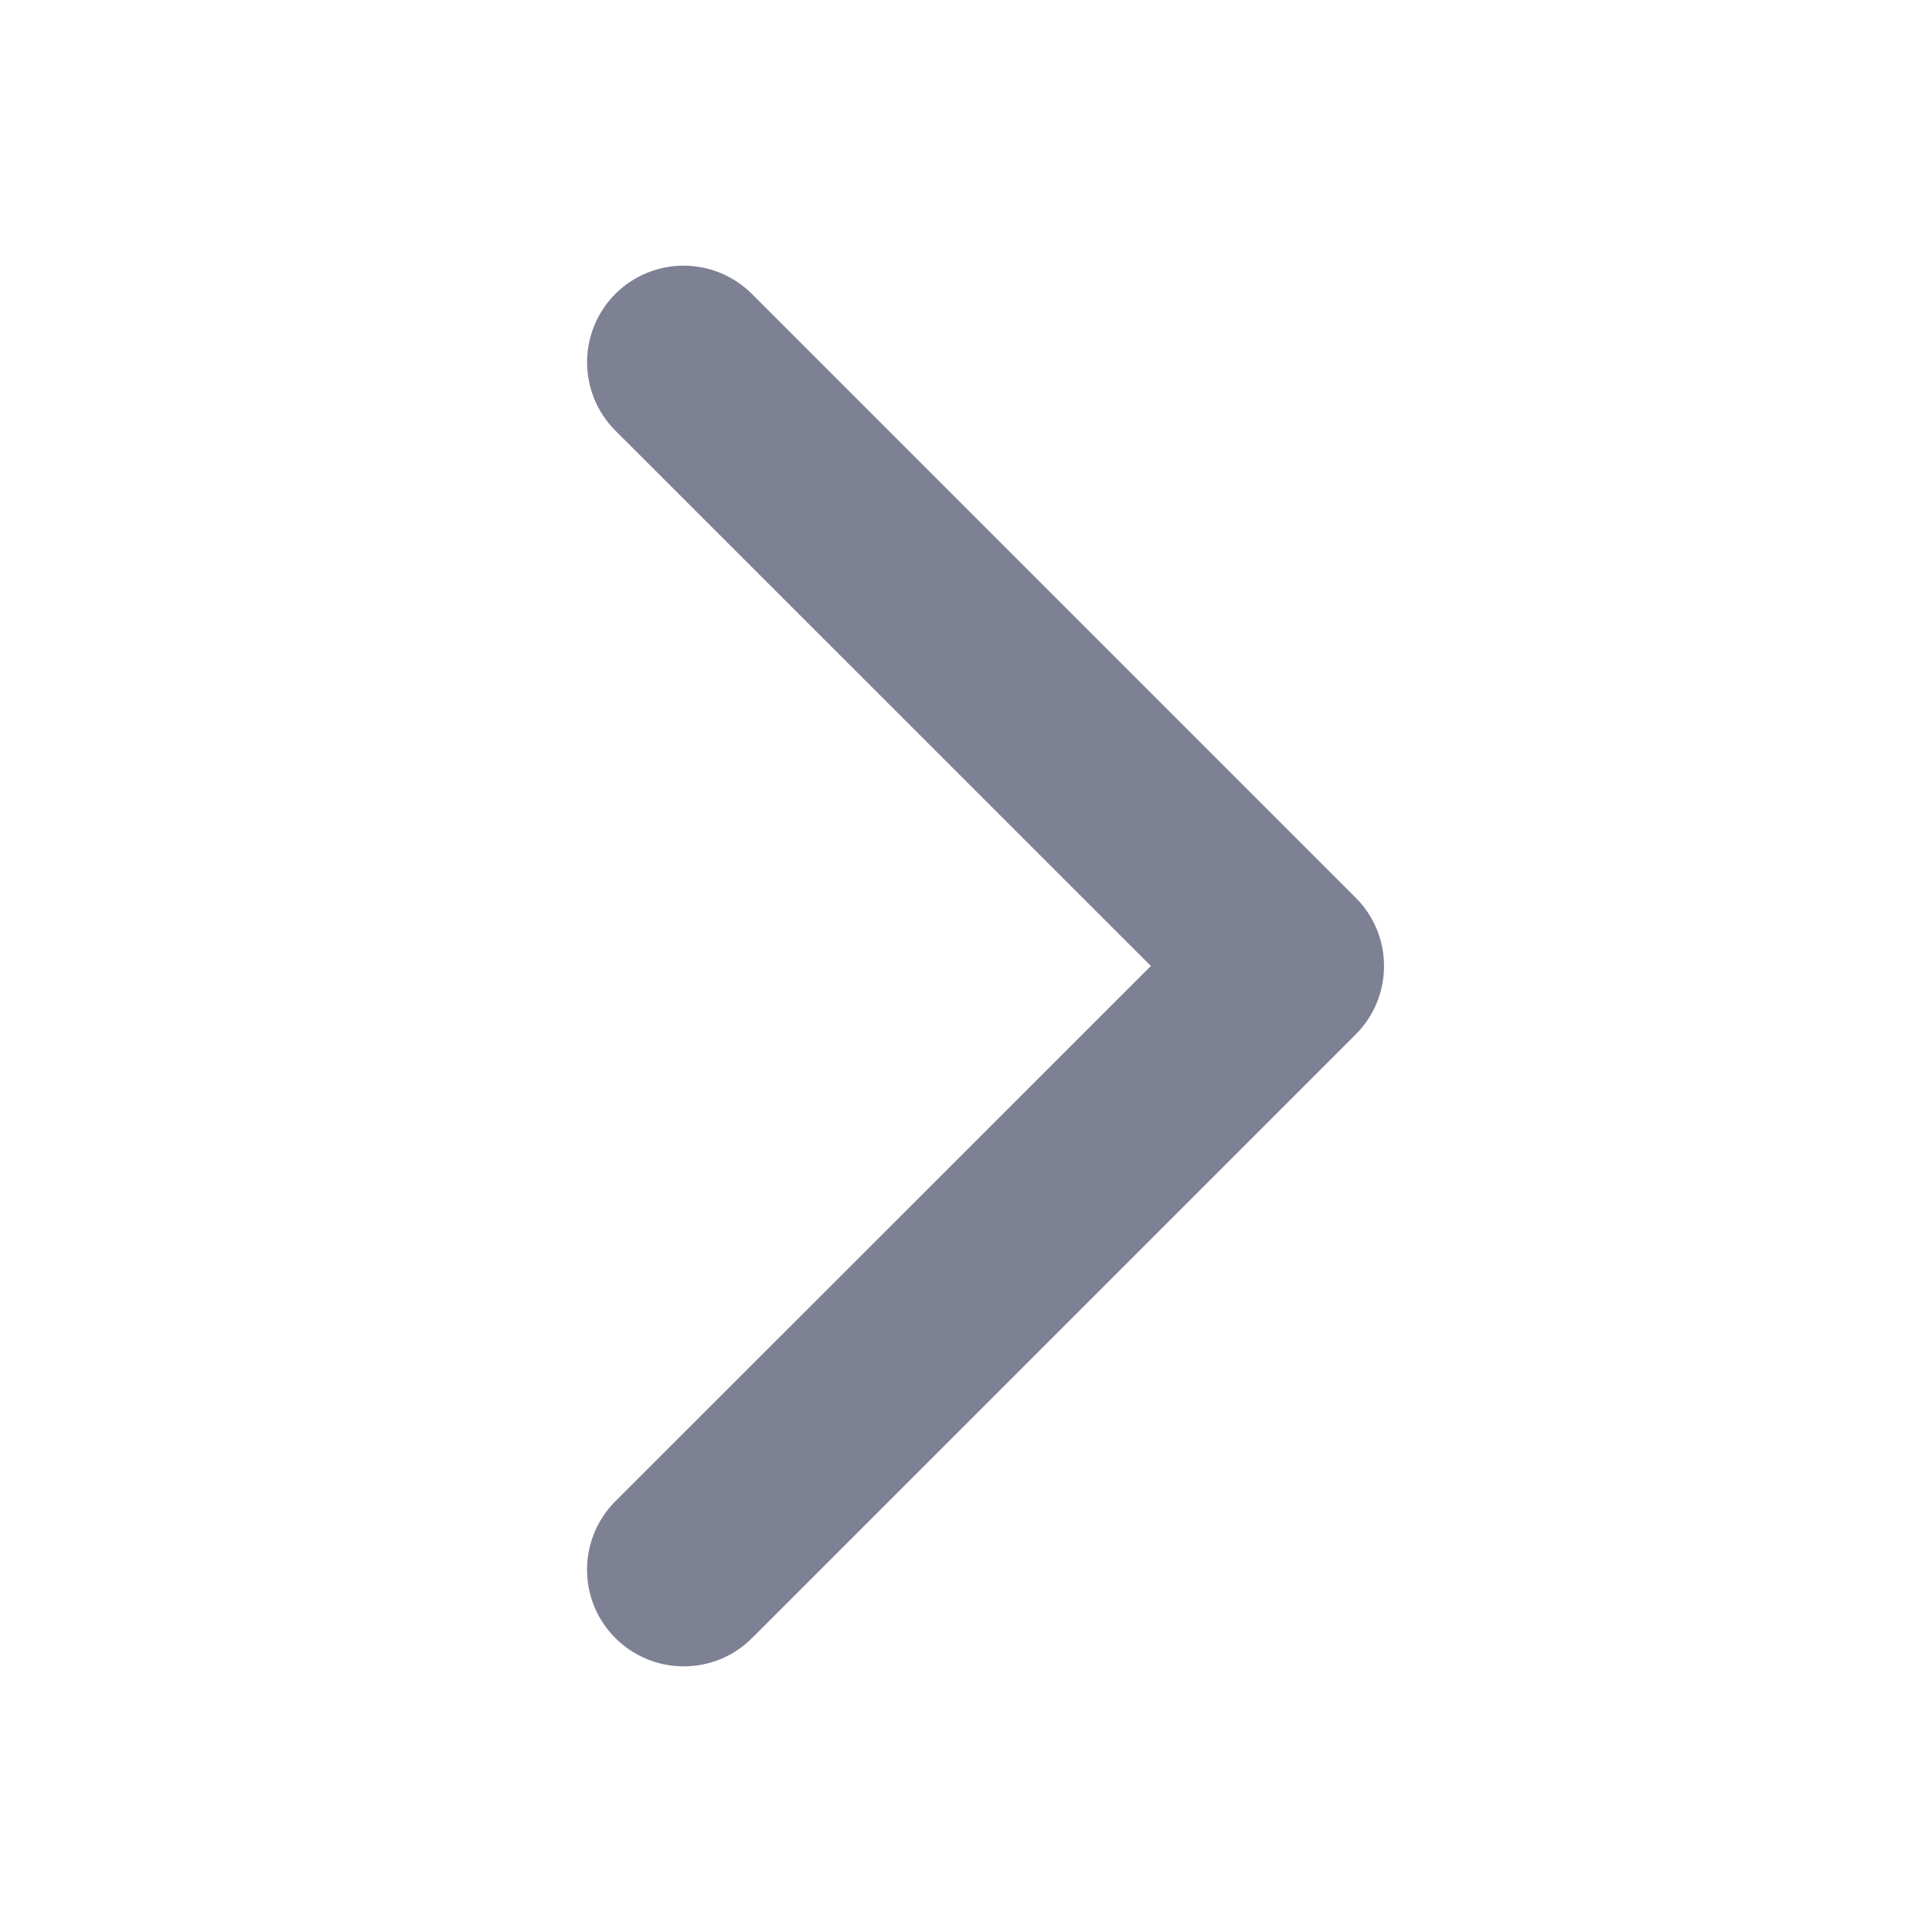 <svg width="16" height="16" viewBox="0 0 16 16" fill="none" xmlns="http://www.w3.org/2000/svg">
<path fill-rule="evenodd" clip-rule="evenodd" d="M5.662 13.8C5.867 13.8 6.071 13.723 6.228 13.566L11.228 8.566C11.378 8.416 11.462 8.213 11.462 8C11.462 7.788 11.378 7.585 11.228 7.435L6.228 2.435C6.078 2.285 5.874 2.2 5.662 2.2C5.45 2.2 5.246 2.284 5.096 2.434C4.946 2.584 4.862 2.788 4.862 3C4.862 3.212 4.946 3.416 5.096 3.566L9.531 8L5.096 12.433C4.984 12.545 4.908 12.688 4.877 12.843C4.846 12.999 4.862 13.159 4.922 13.306C4.983 13.452 5.086 13.577 5.217 13.665C5.349 13.753 5.504 13.8 5.662 13.8Z" fill="#7E8194"/>
</svg>
